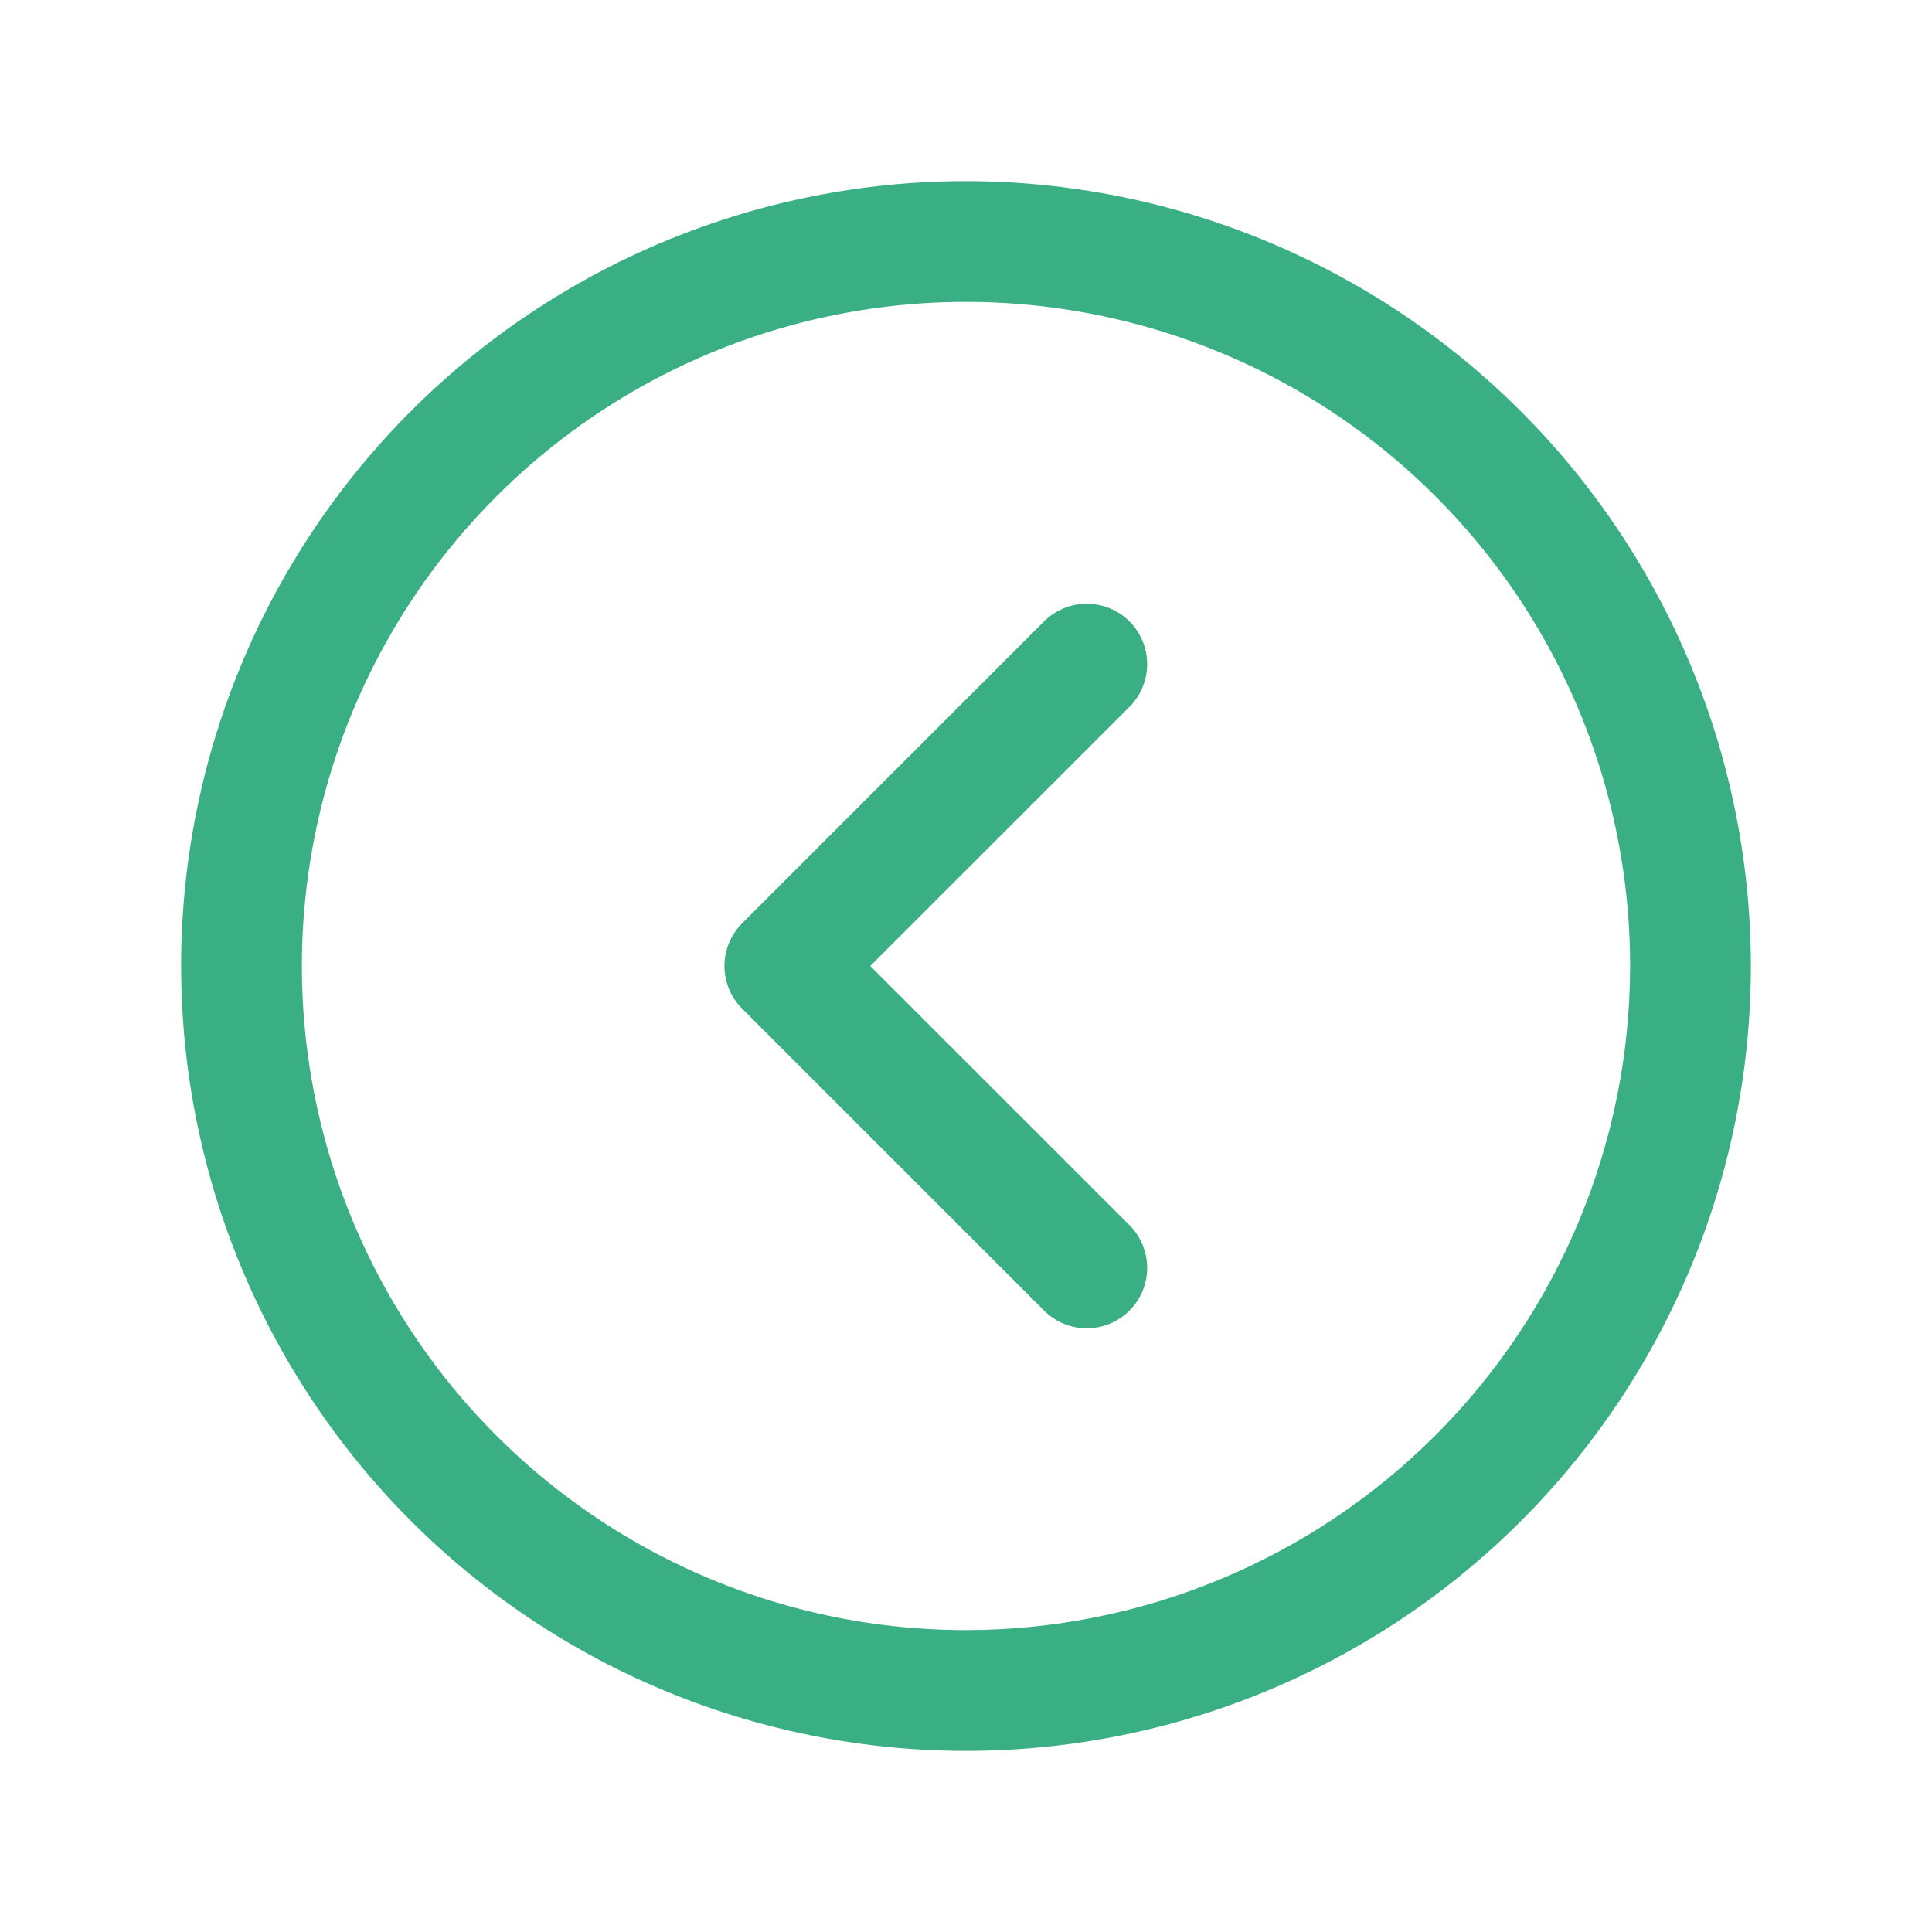 <svg width="64" height="64" viewBox="0 0 64 64" fill="none" xmlns="http://www.w3.org/2000/svg">
<path d="M32 6C26.858 6 21.831 7.525 17.555 10.382C13.28 13.239 9.947 17.299 7.979 22.05C6.011 26.801 5.496 32.029 6.5 37.072C7.503 42.116 9.979 46.749 13.615 50.385C17.251 54.021 21.884 56.497 26.928 57.5C31.971 58.504 37.199 57.989 41.95 56.021C46.701 54.053 50.761 50.721 53.618 46.445C56.475 42.169 58 37.142 58 32C57.993 25.107 55.251 18.498 50.377 13.623C45.502 8.749 38.893 6.007 32 6ZM32 54C27.649 54 23.395 52.71 19.777 50.292C16.16 47.875 13.34 44.439 11.675 40.419C10.009 36.399 9.574 31.976 10.423 27.708C11.272 23.44 13.367 19.52 16.444 16.444C19.52 13.367 23.44 11.272 27.708 10.423C31.976 9.574 36.399 10.009 40.419 11.675C44.439 13.34 47.875 16.16 50.292 19.777C52.71 23.395 54 27.649 54 32C53.993 37.833 51.673 43.425 47.549 47.549C43.425 51.673 37.833 53.993 32 54ZM37.415 23.415L28.828 32L37.415 40.585C37.601 40.771 37.748 40.991 37.849 41.234C37.949 41.477 38.001 41.737 38.001 42C38.001 42.263 37.949 42.523 37.849 42.766C37.748 43.009 37.601 43.229 37.415 43.415C37.229 43.601 37.009 43.748 36.766 43.849C36.523 43.949 36.263 44.001 36 44.001C35.737 44.001 35.477 43.949 35.234 43.849C34.991 43.748 34.771 43.601 34.585 43.415L24.585 33.415C24.399 33.229 24.252 33.009 24.151 32.766C24.05 32.523 23.998 32.263 23.998 32C23.998 31.737 24.05 31.477 24.151 31.234C24.252 30.991 24.399 30.771 24.585 30.585L34.585 20.585C34.771 20.399 34.991 20.252 35.234 20.151C35.477 20.051 35.737 19.999 36 19.999C36.263 19.999 36.523 20.051 36.766 20.151C37.009 20.252 37.229 20.399 37.415 20.585C37.601 20.771 37.748 20.991 37.849 21.234C37.949 21.477 38.001 21.737 38.001 22C38.001 22.263 37.949 22.523 37.849 22.766C37.748 23.009 37.601 23.229 37.415 23.415Z" fill="#3AAF83"/>
</svg>
